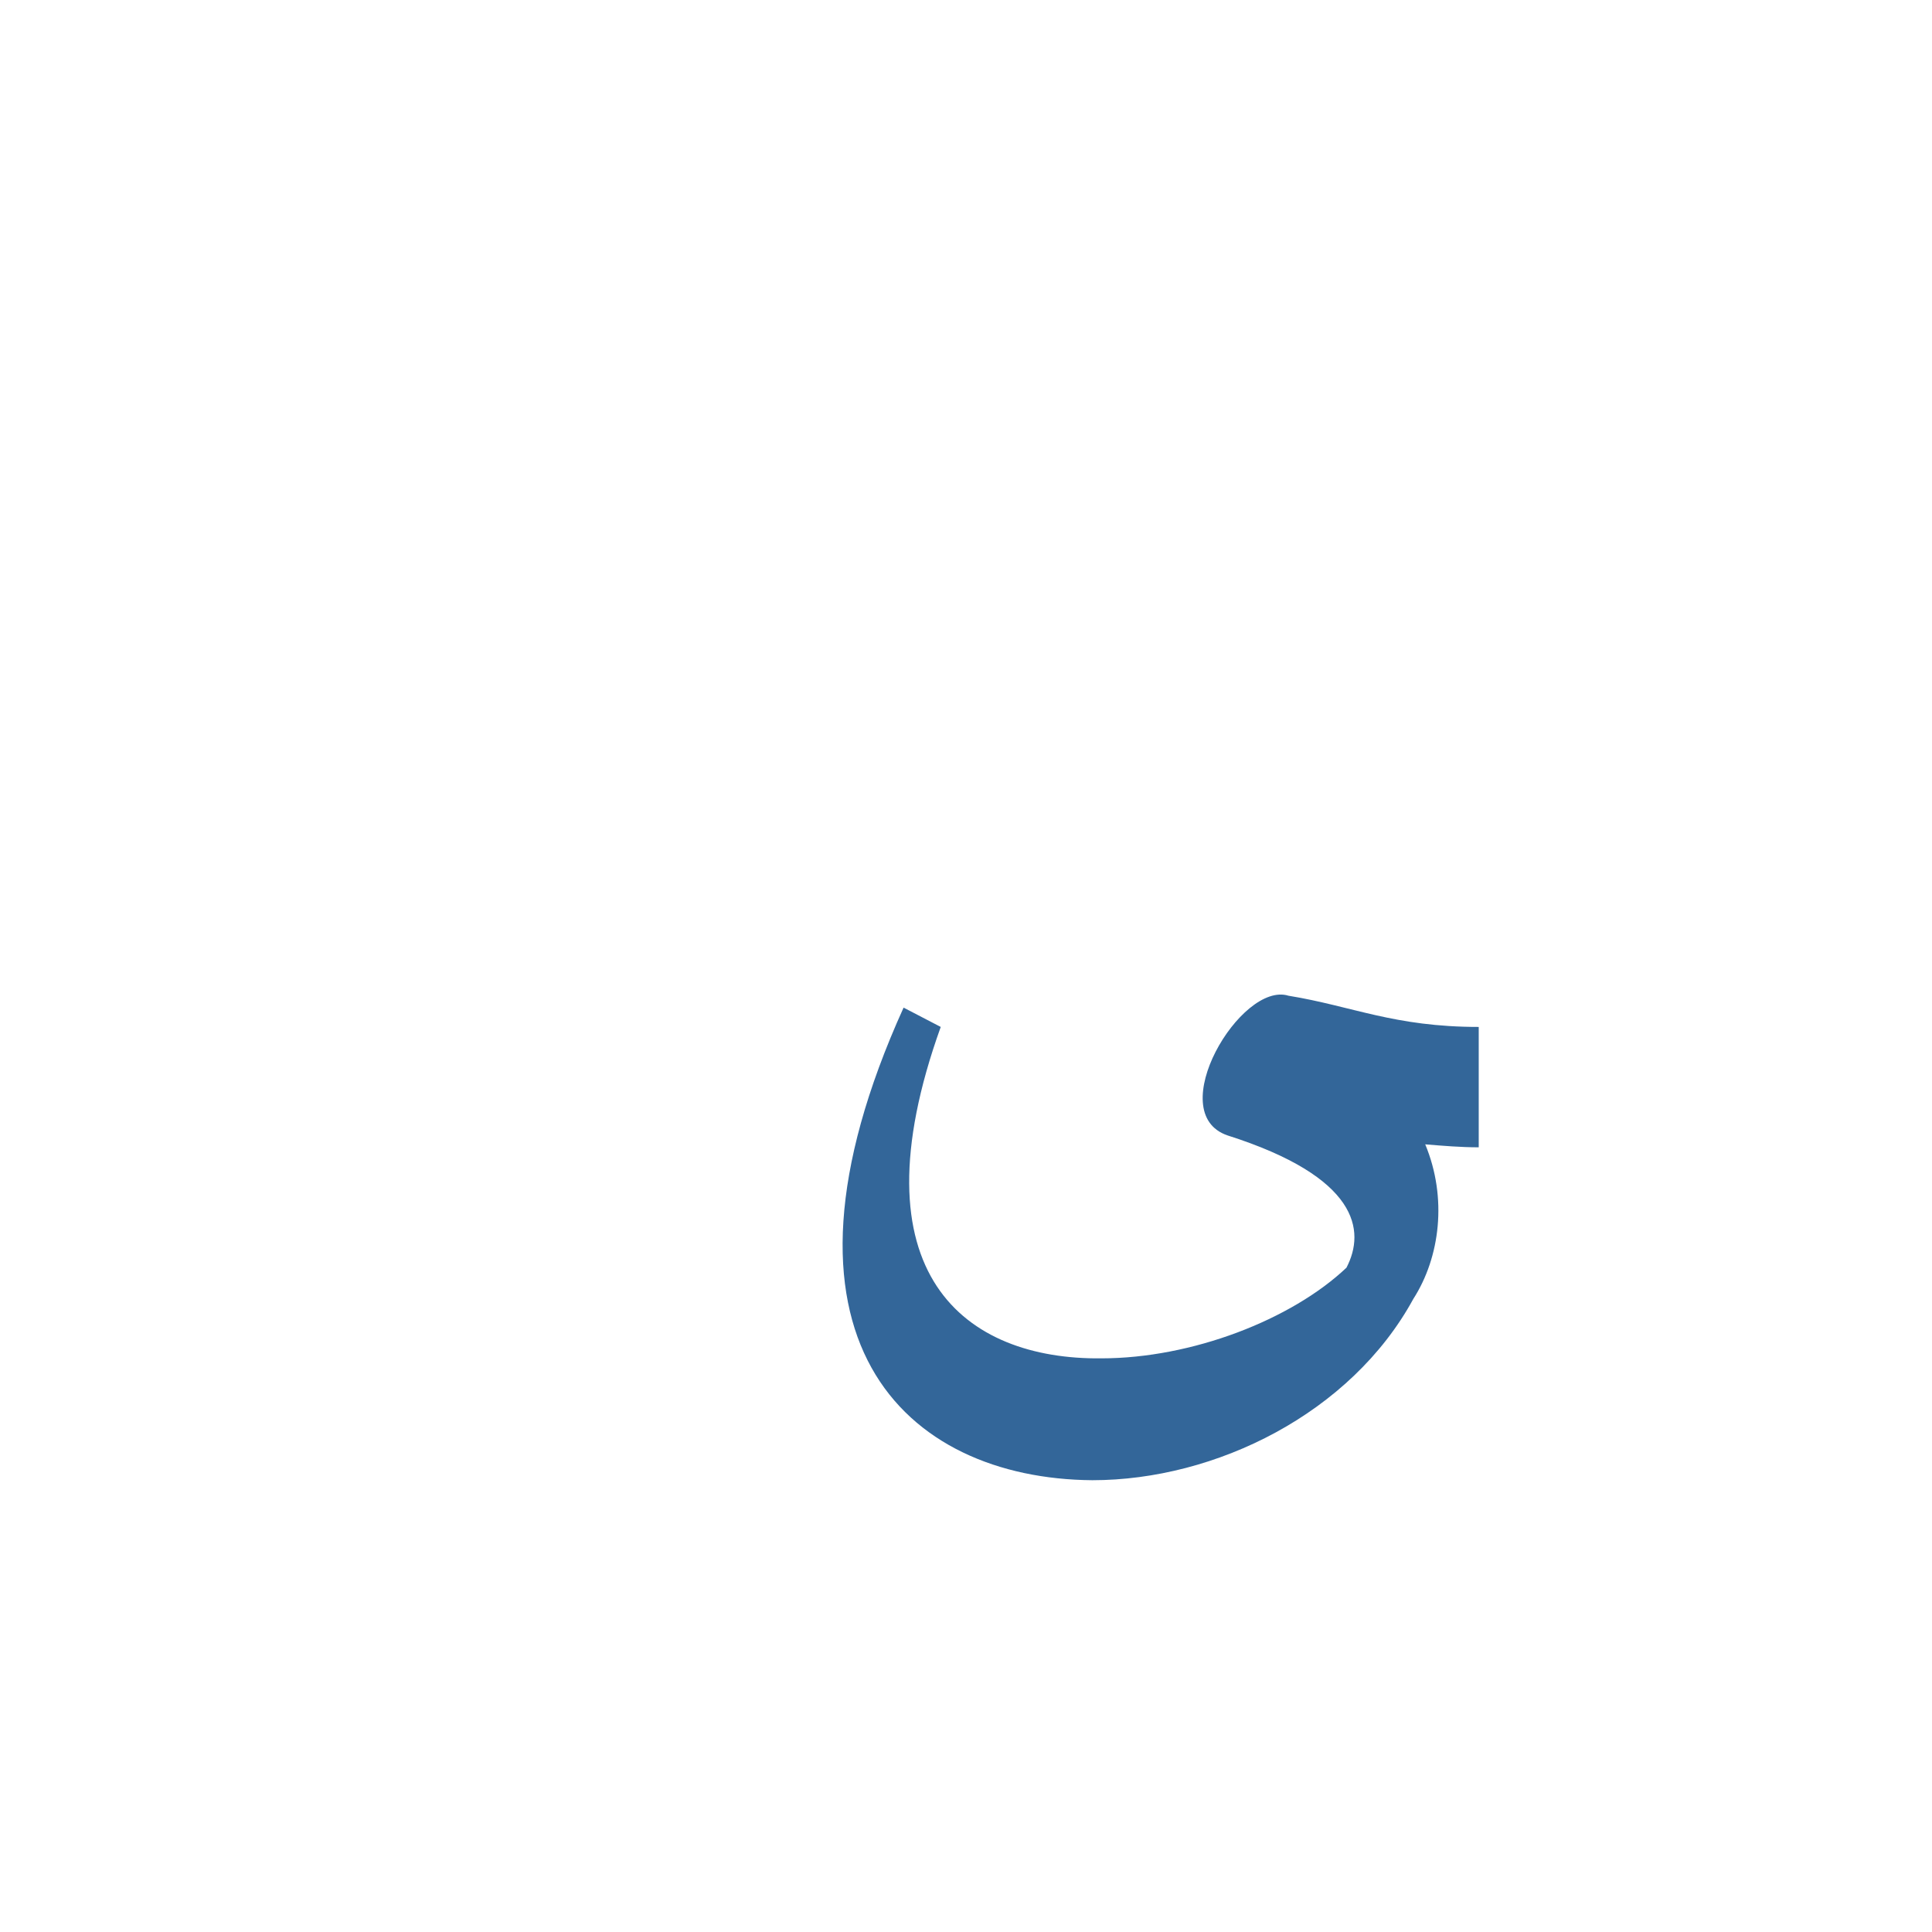 <?xml version="1.0" encoding="UTF-8"?>
<!DOCTYPE svg PUBLIC "-//W3C//DTD SVG 1.0//EN" "http://www.w3.org/TR/2001/REC-SVG-20010904/DTD/svg10.dtd">
<!-- Creator: CorelDRAW -->
<svg xmlns="http://www.w3.org/2000/svg" xml:space="preserve" width="1300px" height="1300px" version="1.0" style="shape-rendering:geometricPrecision; text-rendering:geometricPrecision; image-rendering:optimizeQuality; fill-rule:evenodd; clip-rule:evenodd"
viewBox="0 0 1300 1056"
 xmlns:xlink="http://www.w3.org/1999/xlink">
 <defs>
  <style type="text/css">
   <![CDATA[
    .fil1 {fill:#336699;fill-opacity:0.549}
    .fil0 {fill:#336699}
    .fil2 {fill:#999933}
   ]]>
  </style>
 </defs>
 <g id="_100:master" visibility="hidden">
  <path class="fil0" d="M808 569l194 0 -1 81 -210 0 -17 0c-29,-13 12,-81 34,-81z"/>
  <path class="fil1" d="M775 650l29 -75c31,4 63,11 85,23 68,37 68,112 -32,198 -144,116 -460,57 -323,-277 6,-15 37,-3 32,11 -89,238 119,273 244,222 61,-31 94,-71 43,-88 -23,-7 -52,-12 -78,-14z"/>
 </g>
 <g id="Layer_x0020_1" visibility="hidden">
  <polygon class="fil0" points="809,650 880,569 1011,569 1011,650 "/>
  <path class="fil0" d="M880 569c-21,26 -42,78 -17,83l64 37c53,30 43,77 12,110l-43 -37c12,-13 -19,-18 -74,-51 -41,-24 -41,-37 -25,-68 20,-39 36,-74 83,-74z"/>
  <path class="fil2" d="M908 753c-110,88 -388,106 -294,-178l-25 -12c-147,361 214,402 350,236 6,-26 -25,-47 -31,-46z"/>
 </g>
 <g id="Layer_x0020_2">
  <path class="fil0" d="M959 648c15,36 10,76 -8,104l0 0c-42,77 -133,122 -216,122 -126,-1 -228,-95 -127,-318l25 13c-60,167 17,224 108,223 61,0 128,-26 165,-61 13,-25 8,-61 -80,-89 -44,-15 9,-104 41,-94 43,7 71,21 128,21l0 81c-12,0 -24,-1 -36,-2z"/>
 </g>
</svg>
